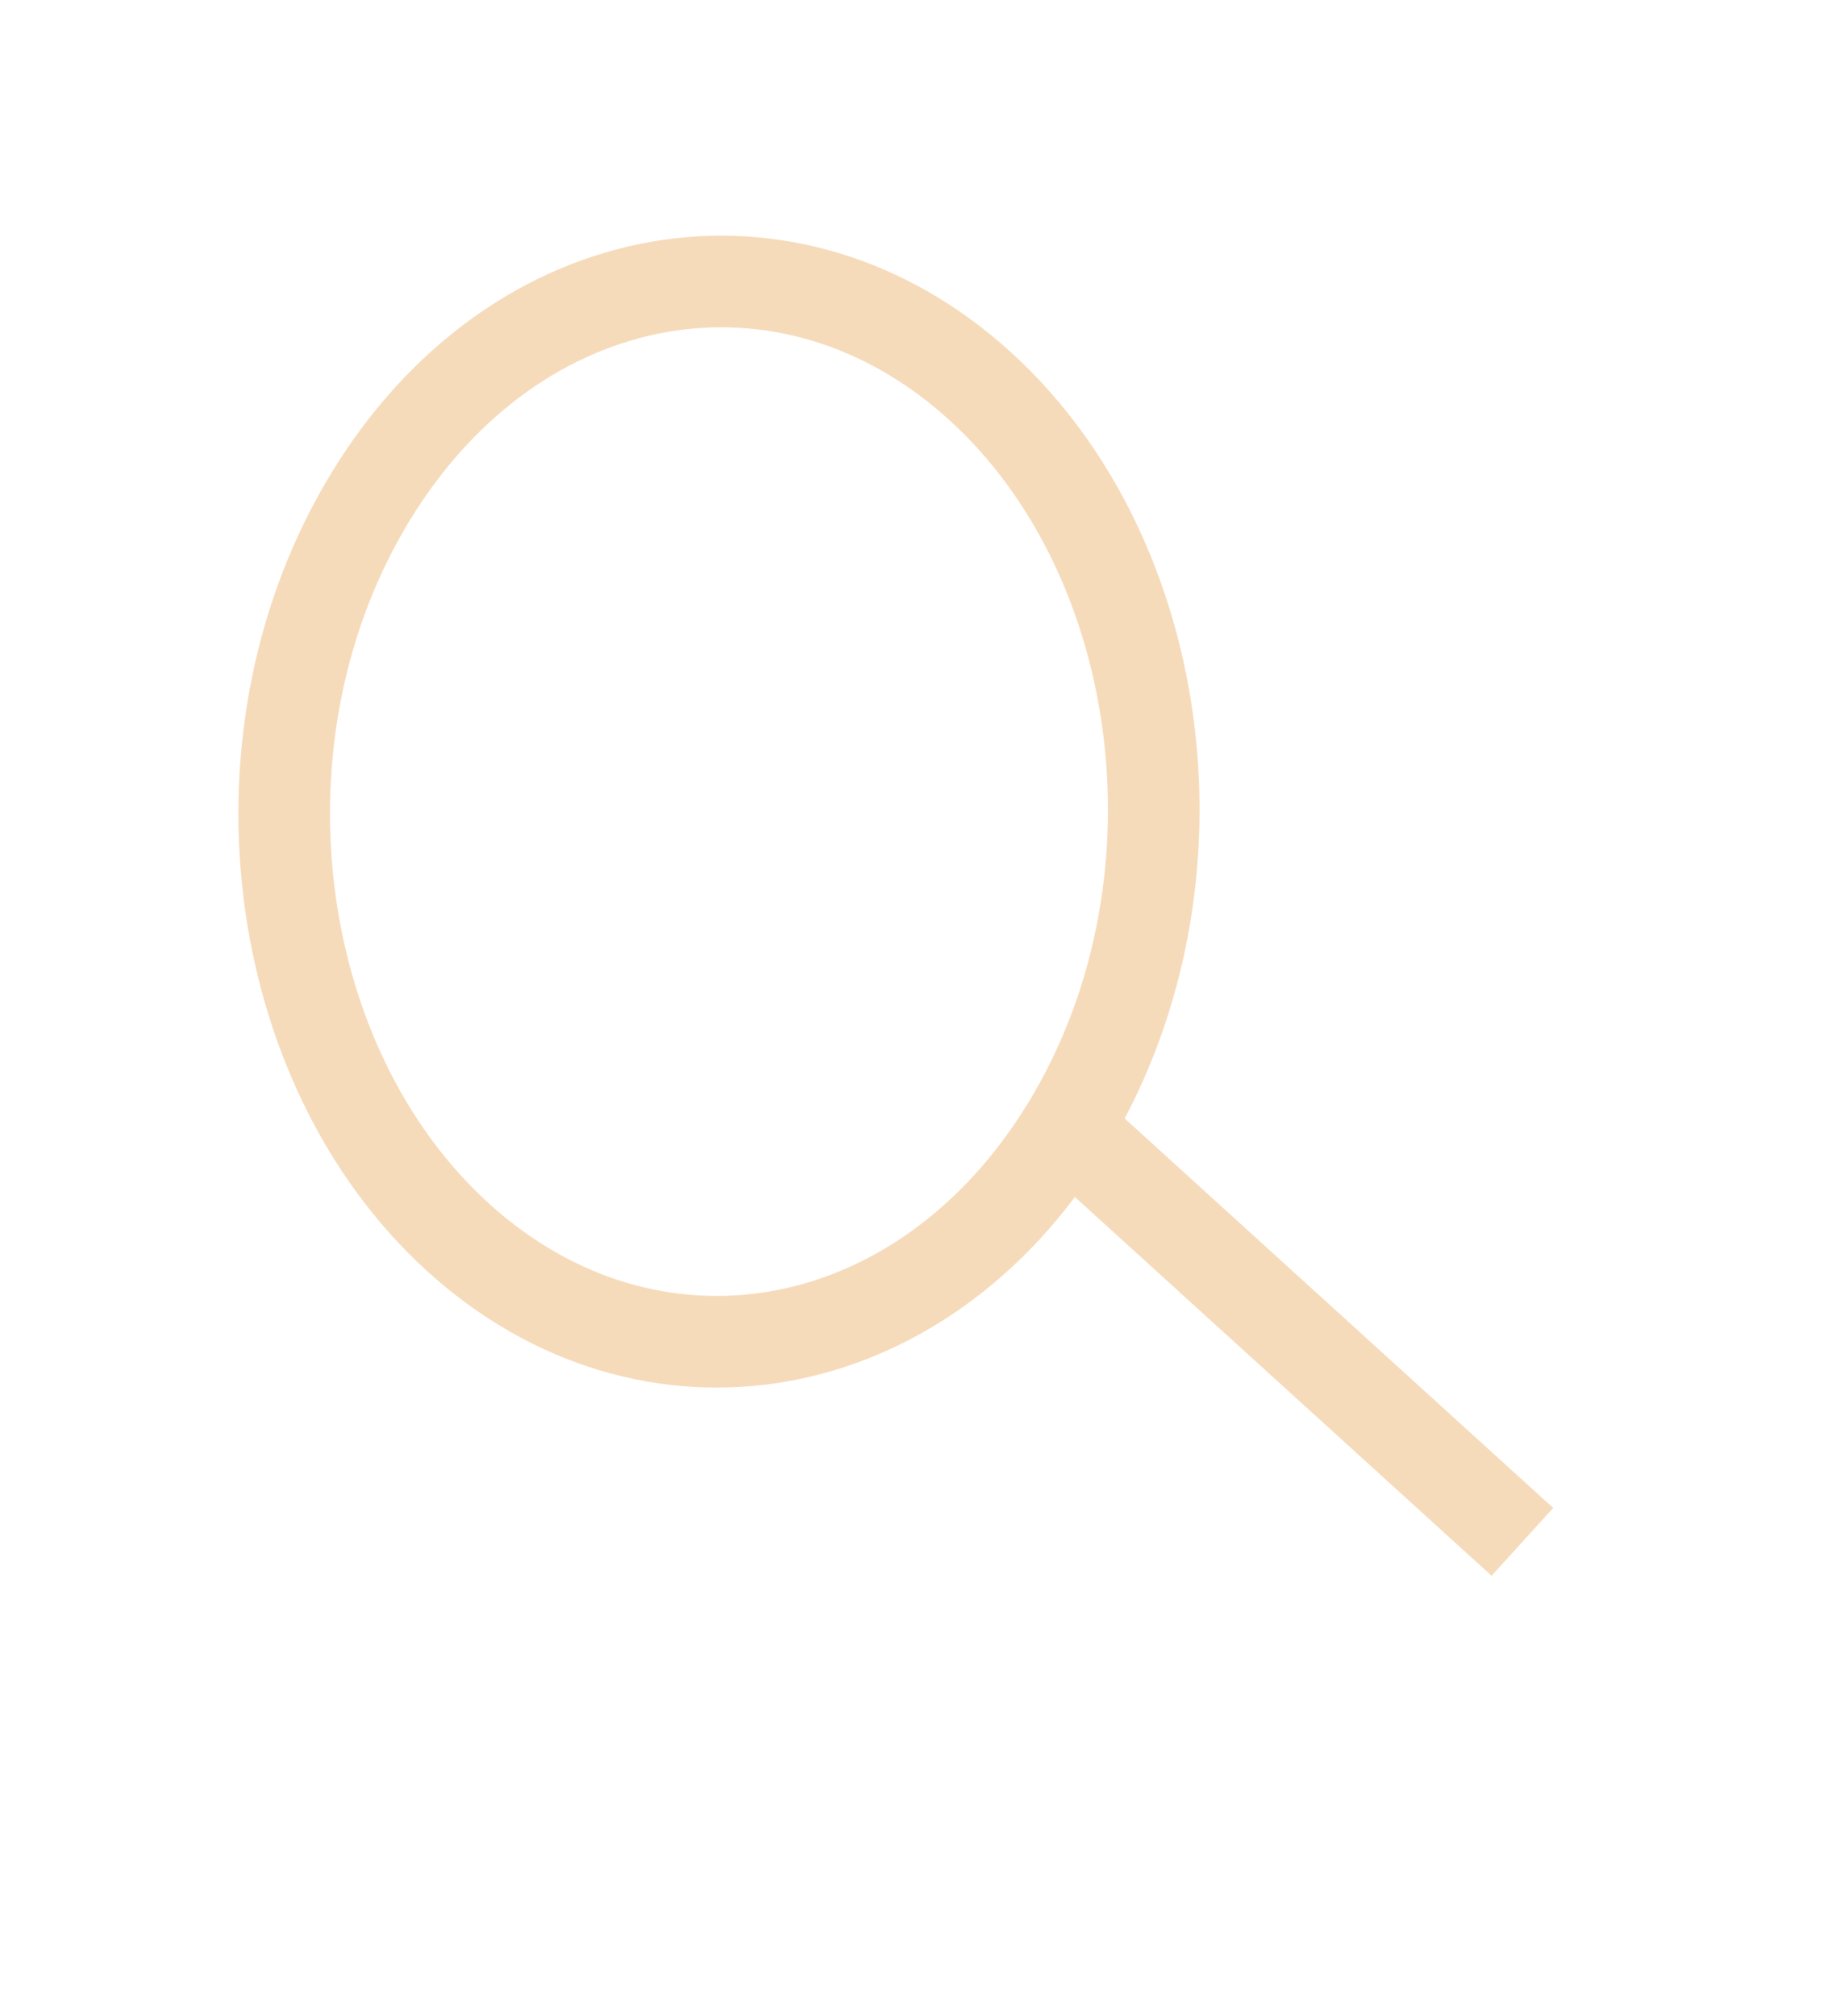 <svg width="20" height="22" viewBox="0 0 20 22" fill="none" xmlns="http://www.w3.org/2000/svg">
<g id="Group 1">
<path id="Vector 8" d="M11.796 12.443L16.62 16.826" stroke="#F6DBBB"/>
<path id="Ellipse 3" d="M11.645 12.306C10.058 14.894 7.078 15.39 5 13.502C2.923 11.614 2.466 7.996 4.053 5.408C5.64 2.82 8.62 2.324 10.698 4.212C12.775 6.099 13.232 9.718 11.645 12.306Z" stroke="#F6DBBB"/>
</g>
</svg>
